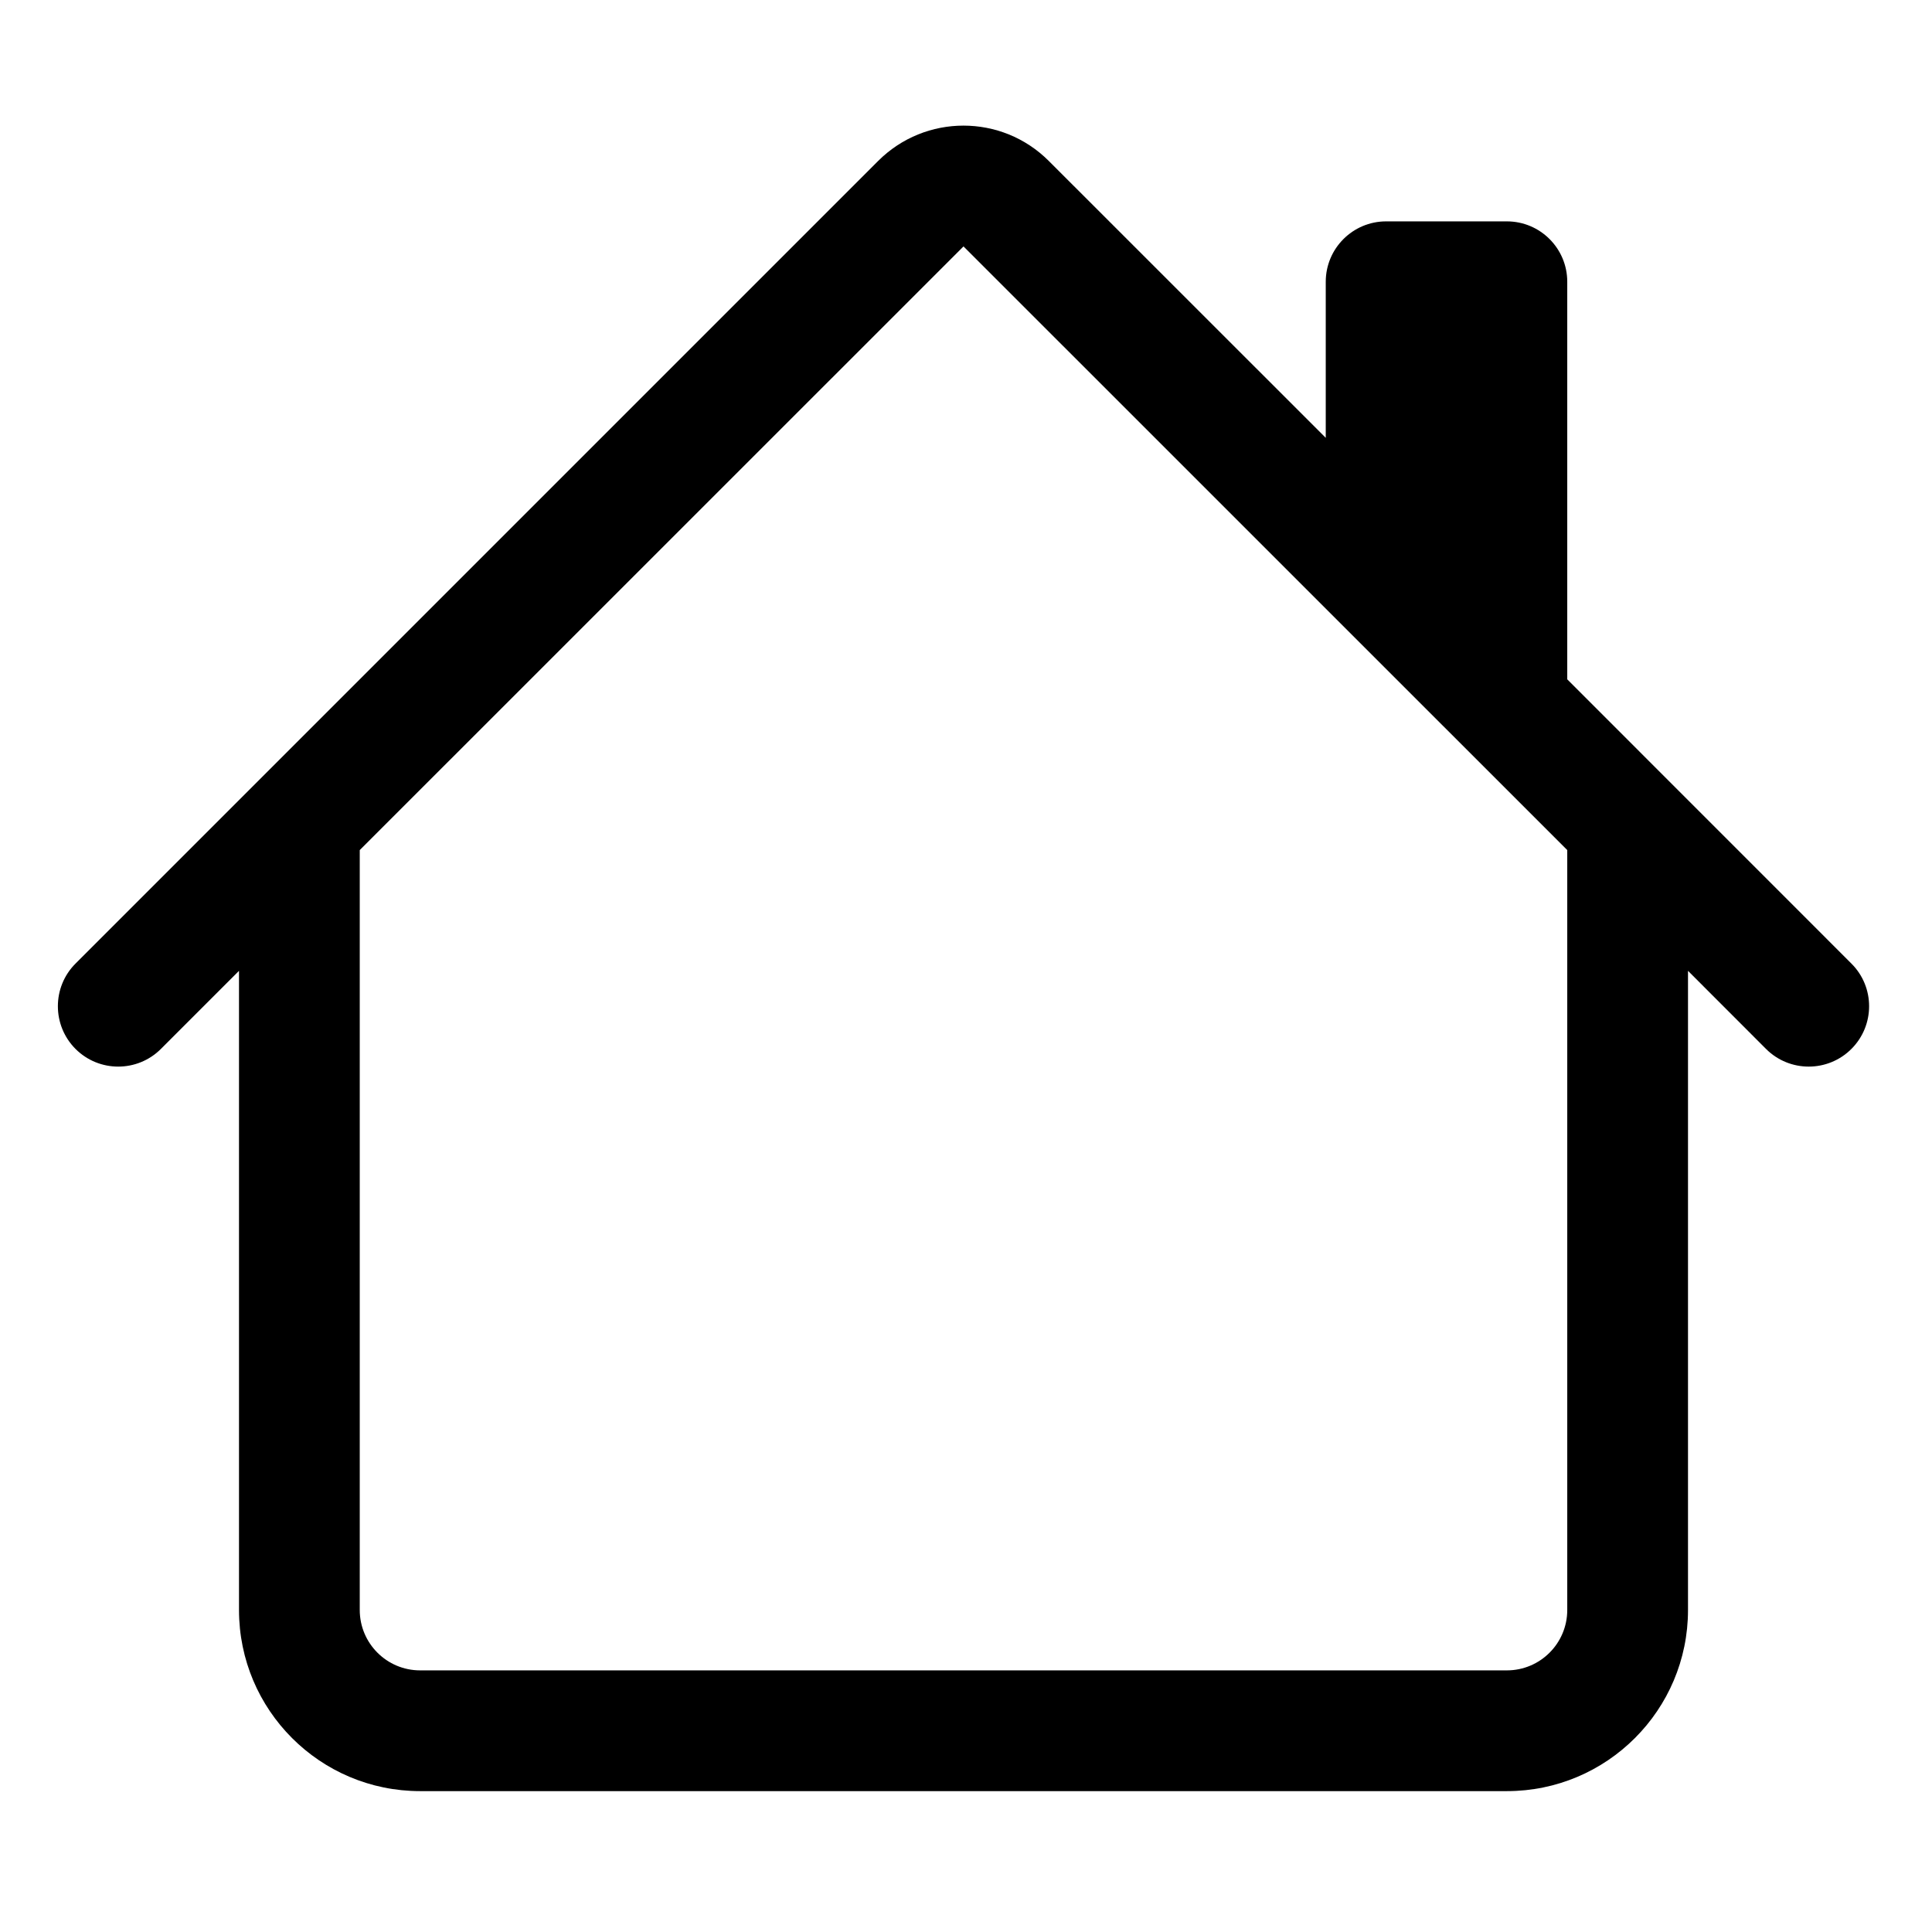 <svg width="24" height="24" viewBox="0 0 24 24" fill="none" xmlns="http://www.w3.org/2000/svg">
<path d="M13.029 2C12.444 1.414 11.494 1.414 10.908 2L0.938 11.97C0.646 12.262 0.646 12.737 0.938 13.03C1.231 13.323 1.706 13.323 1.999 13.03L2.969 12.06V20C2.969 21.242 3.976 22.25 5.219 22.25H18.719C19.961 22.25 20.969 21.242 20.969 20V12.06L21.938 13.03C22.231 13.323 22.706 13.323 22.999 13.03C23.292 12.737 23.292 12.262 22.999 11.97L19.469 8.439V3.5C19.469 3.086 19.133 2.75 18.719 2.75H17.219C16.805 2.75 16.469 3.086 16.469 3.5V5.439L13.029 2ZM19.469 10.56V20C19.469 20.414 19.133 20.75 18.719 20.75H5.219C4.805 20.75 4.469 20.414 4.469 20V10.56L11.969 3.061L19.469 10.56Z" fill="#000"/>
</svg>
